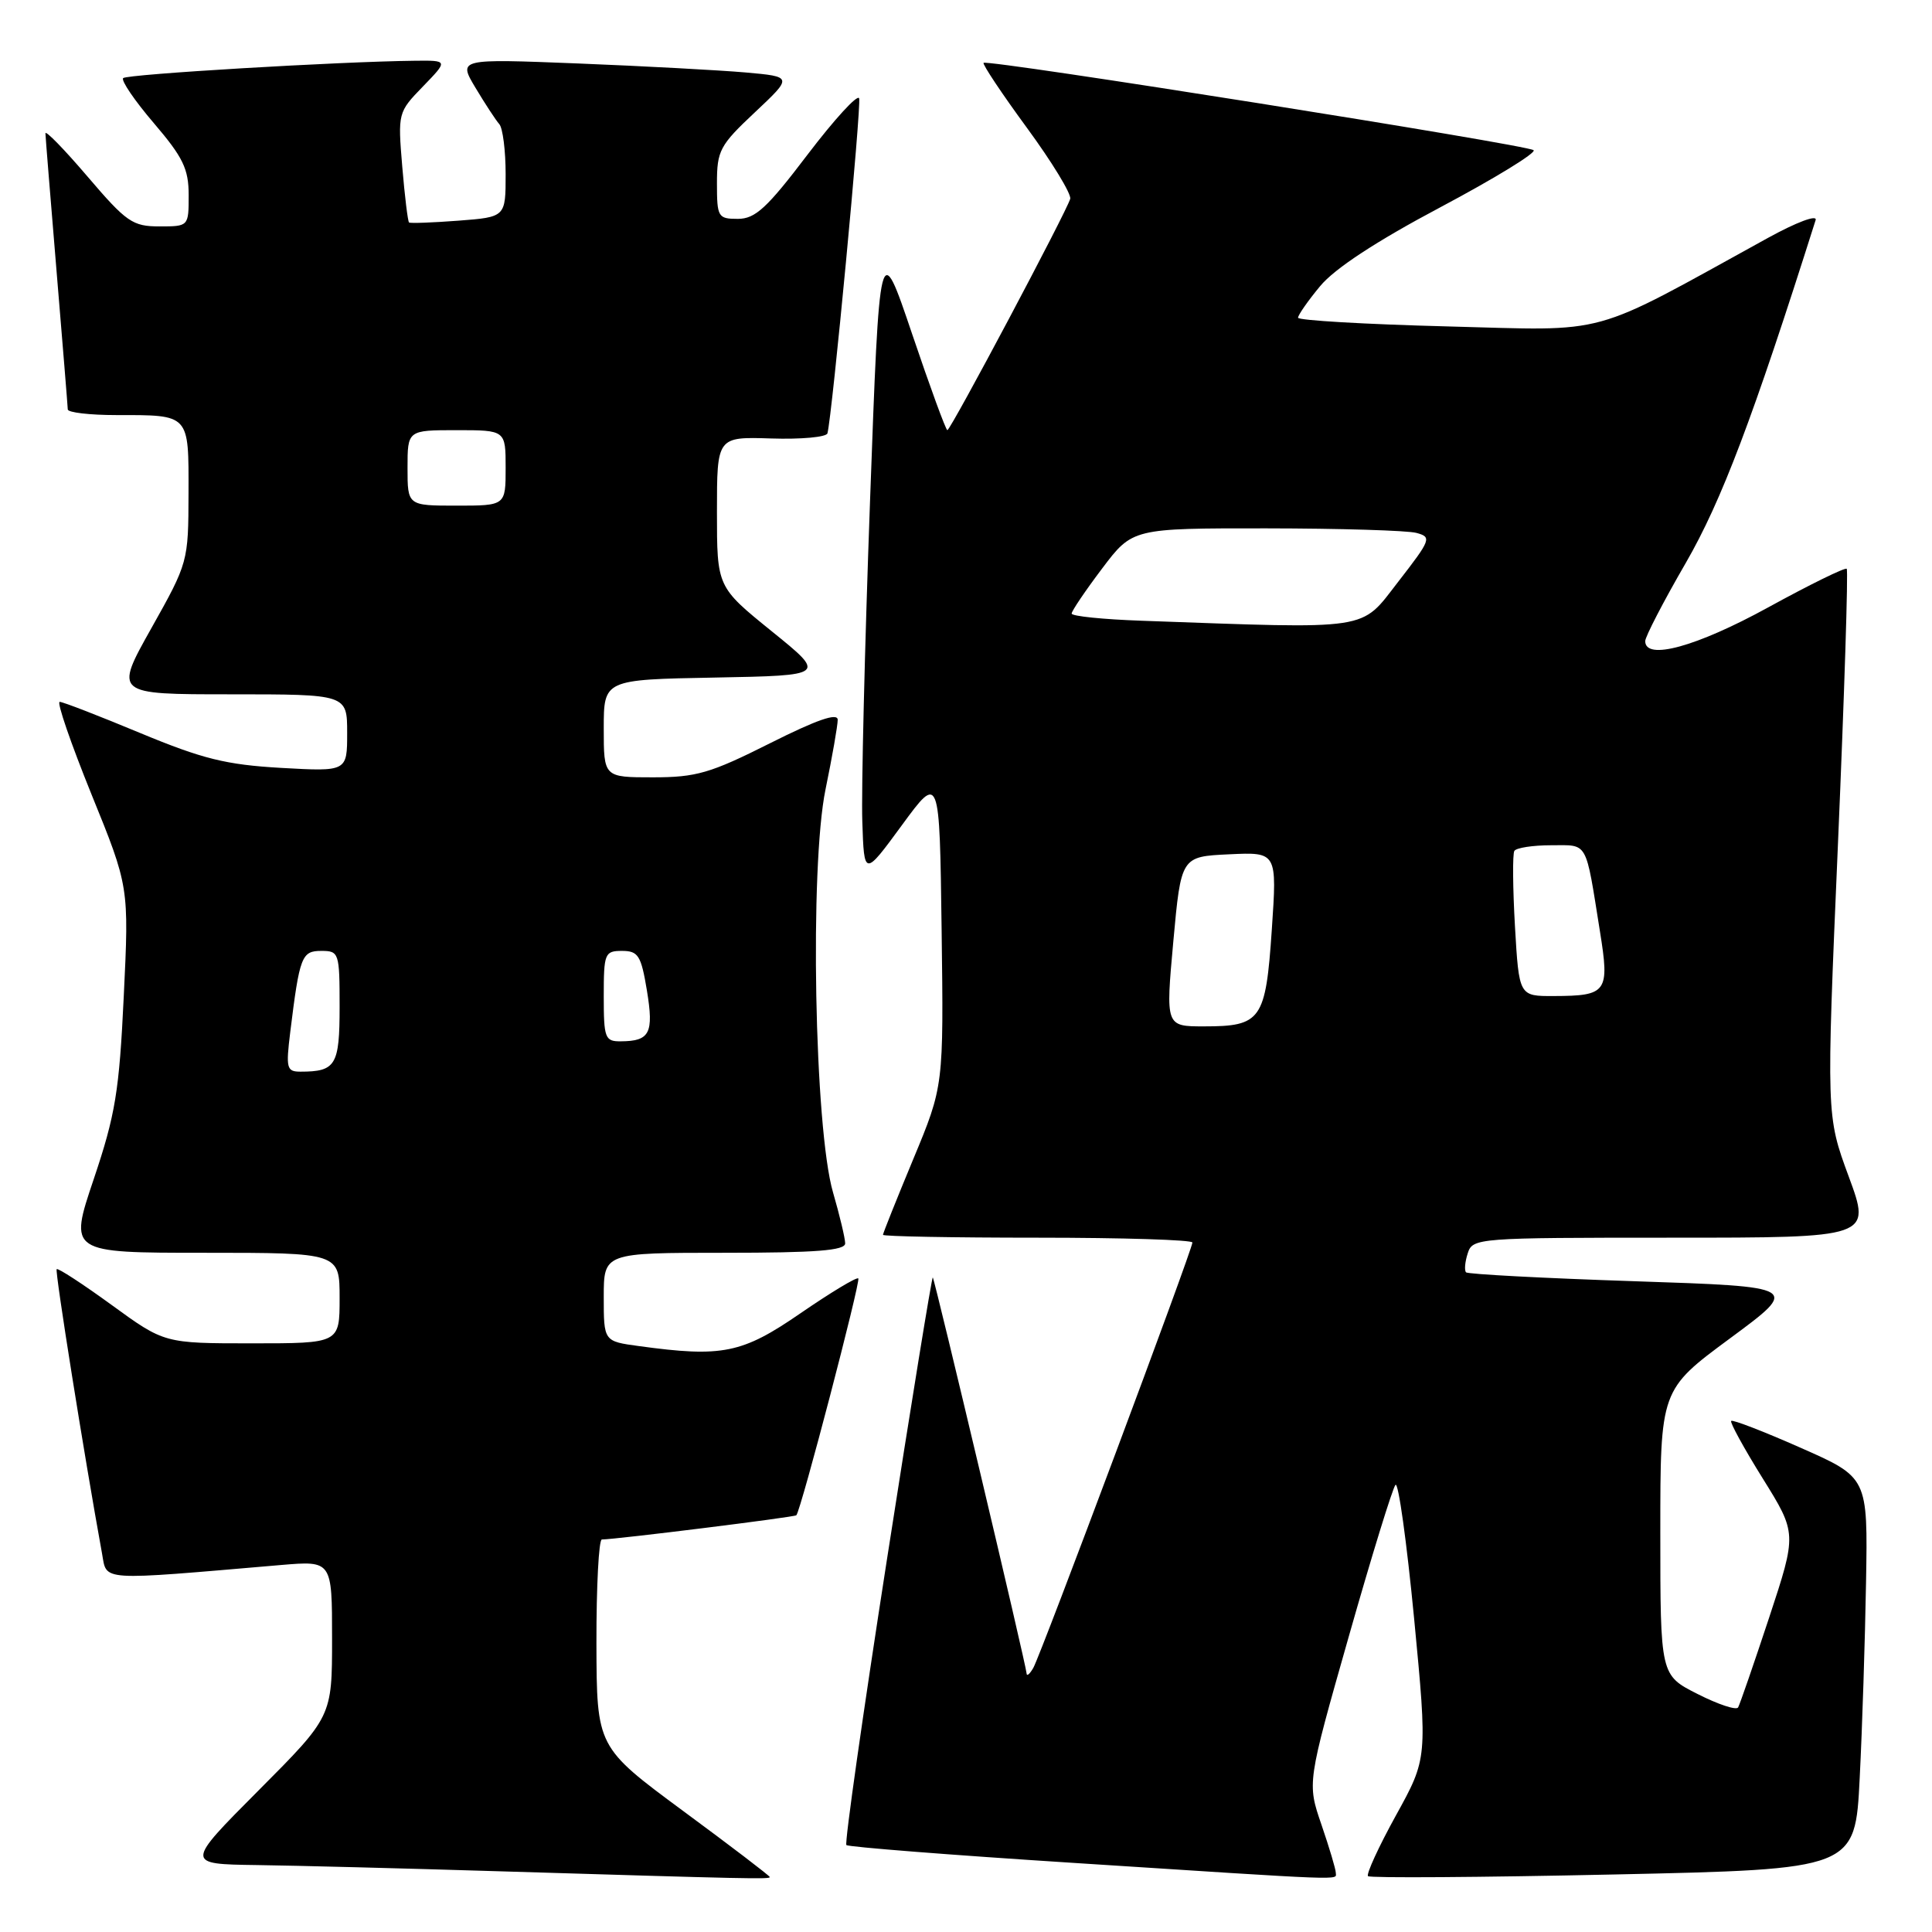 <?xml version="1.0" encoding="UTF-8" standalone="no"?>
<!DOCTYPE svg PUBLIC "-//W3C//DTD SVG 1.1//EN" "http://www.w3.org/Graphics/SVG/1.1/DTD/svg11.dtd" >
<svg xmlns="http://www.w3.org/2000/svg" xmlns:xlink="http://www.w3.org/1999/xlink" version="1.1" viewBox="0 0 256 256">
 <g >
 <path fill="currentColor"
d=" M 102.00 248.72 C 102.00 248.56 96.84 244.62 90.53 239.97 C 79.07 231.50 79.07 231.50 79.03 217.75 C 79.02 210.19 79.34 204.00 79.75 203.99 C 81.69 203.97 105.30 201.03 105.52 200.78 C 106.14 200.09 114.07 169.74 113.73 169.40 C 113.52 169.18 110.08 171.26 106.09 174.00 C 98.33 179.35 95.72 179.88 84.64 178.36 C 80.00 177.73 80.00 177.73 80.00 171.86 C 80.00 166.00 80.00 166.00 96.00 166.00 C 108.14 166.00 112.00 165.70 111.99 164.75 C 111.98 164.06 111.26 161.03 110.38 158.00 C 107.91 149.50 107.27 114.83 109.39 104.58 C 110.27 100.29 111.00 96.15 111.00 95.38 C 111.00 94.41 108.25 95.36 102.02 98.49 C 94.12 102.46 92.26 103.00 86.52 103.00 C 80.00 103.00 80.00 103.00 80.00 96.53 C 80.00 90.05 80.00 90.05 94.75 89.78 C 109.50 89.50 109.50 89.50 102.25 83.64 C 95.00 77.77 95.00 77.77 95.00 67.82 C 95.00 57.87 95.00 57.87 102.19 58.10 C 106.15 58.23 109.50 57.92 109.64 57.42 C 110.26 55.14 114.16 13.98 113.84 13.03 C 113.65 12.44 110.57 15.80 107.01 20.48 C 101.63 27.57 100.08 29.00 97.77 29.00 C 95.14 29.00 95.00 28.77 95.00 24.30 C 95.00 19.95 95.37 19.25 100.03 14.88 C 105.05 10.16 105.05 10.16 98.78 9.60 C 95.32 9.30 85.34 8.76 76.60 8.41 C 60.70 7.78 60.70 7.78 63.01 11.64 C 64.28 13.76 65.70 15.93 66.16 16.45 C 66.62 16.97 67.00 19.96 67.00 23.08 C 67.00 28.76 67.00 28.76 60.75 29.24 C 57.31 29.50 54.37 29.61 54.20 29.48 C 54.04 29.35 53.63 26.01 53.30 22.07 C 52.71 14.96 52.73 14.87 56.05 11.45 C 59.39 8.00 59.39 8.00 54.95 8.05 C 44.96 8.16 16.84 9.83 16.32 10.35 C 16.01 10.65 17.84 13.34 20.38 16.31 C 24.26 20.85 25.00 22.38 25.00 25.86 C 25.00 30.00 25.00 30.00 21.12 30.00 C 17.57 30.00 16.75 29.43 11.62 23.42 C 8.53 19.80 6.01 17.21 6.02 17.67 C 6.03 18.13 6.70 26.38 7.50 36.00 C 8.30 45.62 8.97 53.84 8.98 54.25 C 8.99 54.66 11.89 55.00 15.42 55.00 C 25.19 55.00 25.00 54.79 24.98 65.36 C 24.96 74.44 24.93 74.56 20.05 83.25 C 15.14 92.00 15.14 92.00 30.57 92.00 C 46.00 92.00 46.00 92.00 46.00 97.12 C 46.00 102.24 46.00 102.24 37.25 101.75 C 29.94 101.33 26.87 100.57 18.58 97.13 C 13.13 94.86 8.33 93.00 7.91 93.00 C 7.49 93.00 9.39 98.51 12.12 105.25 C 17.10 117.50 17.10 117.50 16.40 131.99 C 15.80 144.62 15.29 147.72 12.42 156.24 C 9.13 166.00 9.13 166.00 27.07 166.00 C 45.00 166.00 45.00 166.00 45.00 172.00 C 45.00 178.00 45.00 178.00 33.39 178.00 C 21.78 178.00 21.78 178.00 14.80 172.92 C 10.96 170.13 7.68 167.99 7.51 168.17 C 7.26 168.44 11.15 192.83 13.52 205.85 C 14.19 209.55 12.84 209.46 37.25 207.37 C 44.00 206.80 44.00 206.80 44.00 217.13 C 44.00 227.46 44.00 227.46 34.27 237.23 C 24.54 247.00 24.54 247.00 34.02 247.13 C 39.23 247.20 53.62 247.57 66.00 247.95 C 99.62 248.97 102.00 249.02 102.00 248.72 Z  M 177.00 248.16 C 177.00 247.69 176.14 244.82 175.10 241.78 C 173.20 236.25 173.20 236.25 178.71 216.88 C 181.74 206.22 184.53 197.16 184.91 196.75 C 185.29 196.34 186.40 204.32 187.38 214.49 C 189.15 232.98 189.15 232.98 184.97 240.55 C 182.67 244.72 181.01 248.34 181.27 248.60 C 181.53 248.86 196.16 248.76 213.78 248.38 C 245.82 247.69 245.82 247.69 246.42 235.59 C 246.76 228.94 247.13 217.26 247.26 209.63 C 247.50 195.77 247.50 195.77 238.62 191.85 C 233.74 189.69 229.58 188.08 229.39 188.28 C 229.20 188.47 231.08 191.90 233.57 195.90 C 238.10 203.18 238.10 203.18 234.42 214.34 C 232.39 220.48 230.54 225.83 230.31 226.24 C 230.08 226.65 227.67 225.85 224.95 224.47 C 220.00 221.97 220.00 221.97 220.00 203.06 C 220.00 184.16 220.00 184.16 229.25 177.33 C 238.50 170.50 238.50 170.50 216.60 169.77 C 204.56 169.37 194.50 168.84 194.26 168.59 C 194.02 168.35 194.11 167.22 194.48 166.08 C 195.12 164.04 195.69 164.00 221.54 164.00 C 247.95 164.00 247.95 164.00 244.97 155.91 C 241.99 147.83 241.99 147.83 243.54 111.79 C 244.39 91.97 244.91 75.58 244.70 75.37 C 244.49 75.16 239.80 77.46 234.28 80.49 C 224.78 85.70 218.00 87.56 218.00 84.95 C 218.00 84.37 220.41 79.71 223.37 74.60 C 228.12 66.37 232.27 55.41 240.58 29.16 C 240.82 28.40 238.03 29.45 234.25 31.53 C 210.20 44.77 213.66 43.82 191.75 43.25 C 180.89 42.97 172.00 42.45 172.00 42.10 C 172.00 41.74 173.31 39.86 174.92 37.92 C 176.83 35.60 182.34 31.98 190.88 27.45 C 198.05 23.64 203.60 20.24 203.21 19.90 C 202.40 19.19 130.84 7.83 130.33 8.33 C 130.16 8.51 132.73 12.38 136.06 16.92 C 139.39 21.46 141.97 25.70 141.81 26.34 C 141.37 27.98 125.96 57.00 125.53 57.00 C 125.33 57.00 123.23 51.26 120.86 44.25 C 116.55 31.50 116.55 31.50 115.28 66.50 C 114.58 85.75 114.12 104.80 114.26 108.84 C 114.50 116.17 114.50 116.17 119.50 109.35 C 124.50 102.53 124.50 102.53 124.77 123.22 C 125.04 143.91 125.04 143.91 121.02 153.57 C 118.81 158.89 117.00 163.41 117.00 163.62 C 117.00 163.83 126.22 164.00 137.50 164.00 C 148.78 164.00 158.00 164.29 158.00 164.64 C 158.00 165.58 137.93 219.23 136.92 221.00 C 136.45 221.82 136.05 222.16 136.03 221.75 C 135.99 220.71 123.87 169.56 123.60 169.27 C 123.48 169.15 120.75 185.92 117.54 206.54 C 114.33 227.16 111.90 244.23 112.15 244.48 C 112.39 244.73 125.85 245.79 142.05 246.83 C 179.18 249.23 177.00 249.15 177.00 248.16 Z  M 38.46 136.75 C 39.70 126.70 39.97 126.00 42.58 126.00 C 44.92 126.00 45.00 126.24 45.00 133.39 C 45.00 141.16 44.50 142.00 39.82 142.00 C 37.98 142.00 37.87 141.56 38.46 136.75 Z  M 80.00 132.00 C 80.00 126.32 80.13 126.00 82.42 126.00 C 84.57 126.00 84.95 126.60 85.72 131.25 C 86.65 136.91 86.11 137.96 82.25 137.98 C 80.16 138.00 80.00 137.56 80.00 132.00 Z  M 54.00 62.00 C 54.00 57.00 54.00 57.00 60.50 57.00 C 67.00 57.00 67.00 57.00 67.00 62.00 C 67.00 67.00 67.00 67.00 60.50 67.00 C 54.00 67.00 54.00 67.00 54.00 62.00 Z  M 155.47 124.75 C 156.50 113.50 156.50 113.50 162.86 113.20 C 169.22 112.90 169.22 112.90 168.52 123.20 C 167.71 135.16 167.12 136.00 159.53 136.00 C 154.45 136.00 154.45 136.00 155.47 124.75 Z  M 200.74 122.75 C 200.45 117.66 200.41 113.16 200.66 112.75 C 200.91 112.34 203.11 112.00 205.54 112.00 C 210.49 112.00 210.05 111.22 212.00 123.41 C 213.30 131.47 212.95 131.96 205.89 131.98 C 201.28 132.00 201.28 132.00 200.74 122.75 Z  M 151.25 82.25 C 146.16 82.07 142.00 81.65 142.00 81.30 C 142.00 80.96 143.81 78.28 146.03 75.34 C 150.06 70.00 150.06 70.00 167.78 70.01 C 177.53 70.02 186.48 70.29 187.67 70.61 C 189.74 71.16 189.62 71.48 185.26 77.10 C 180.19 83.63 182.03 83.35 151.25 82.25 Z "/>
</g>
</svg>